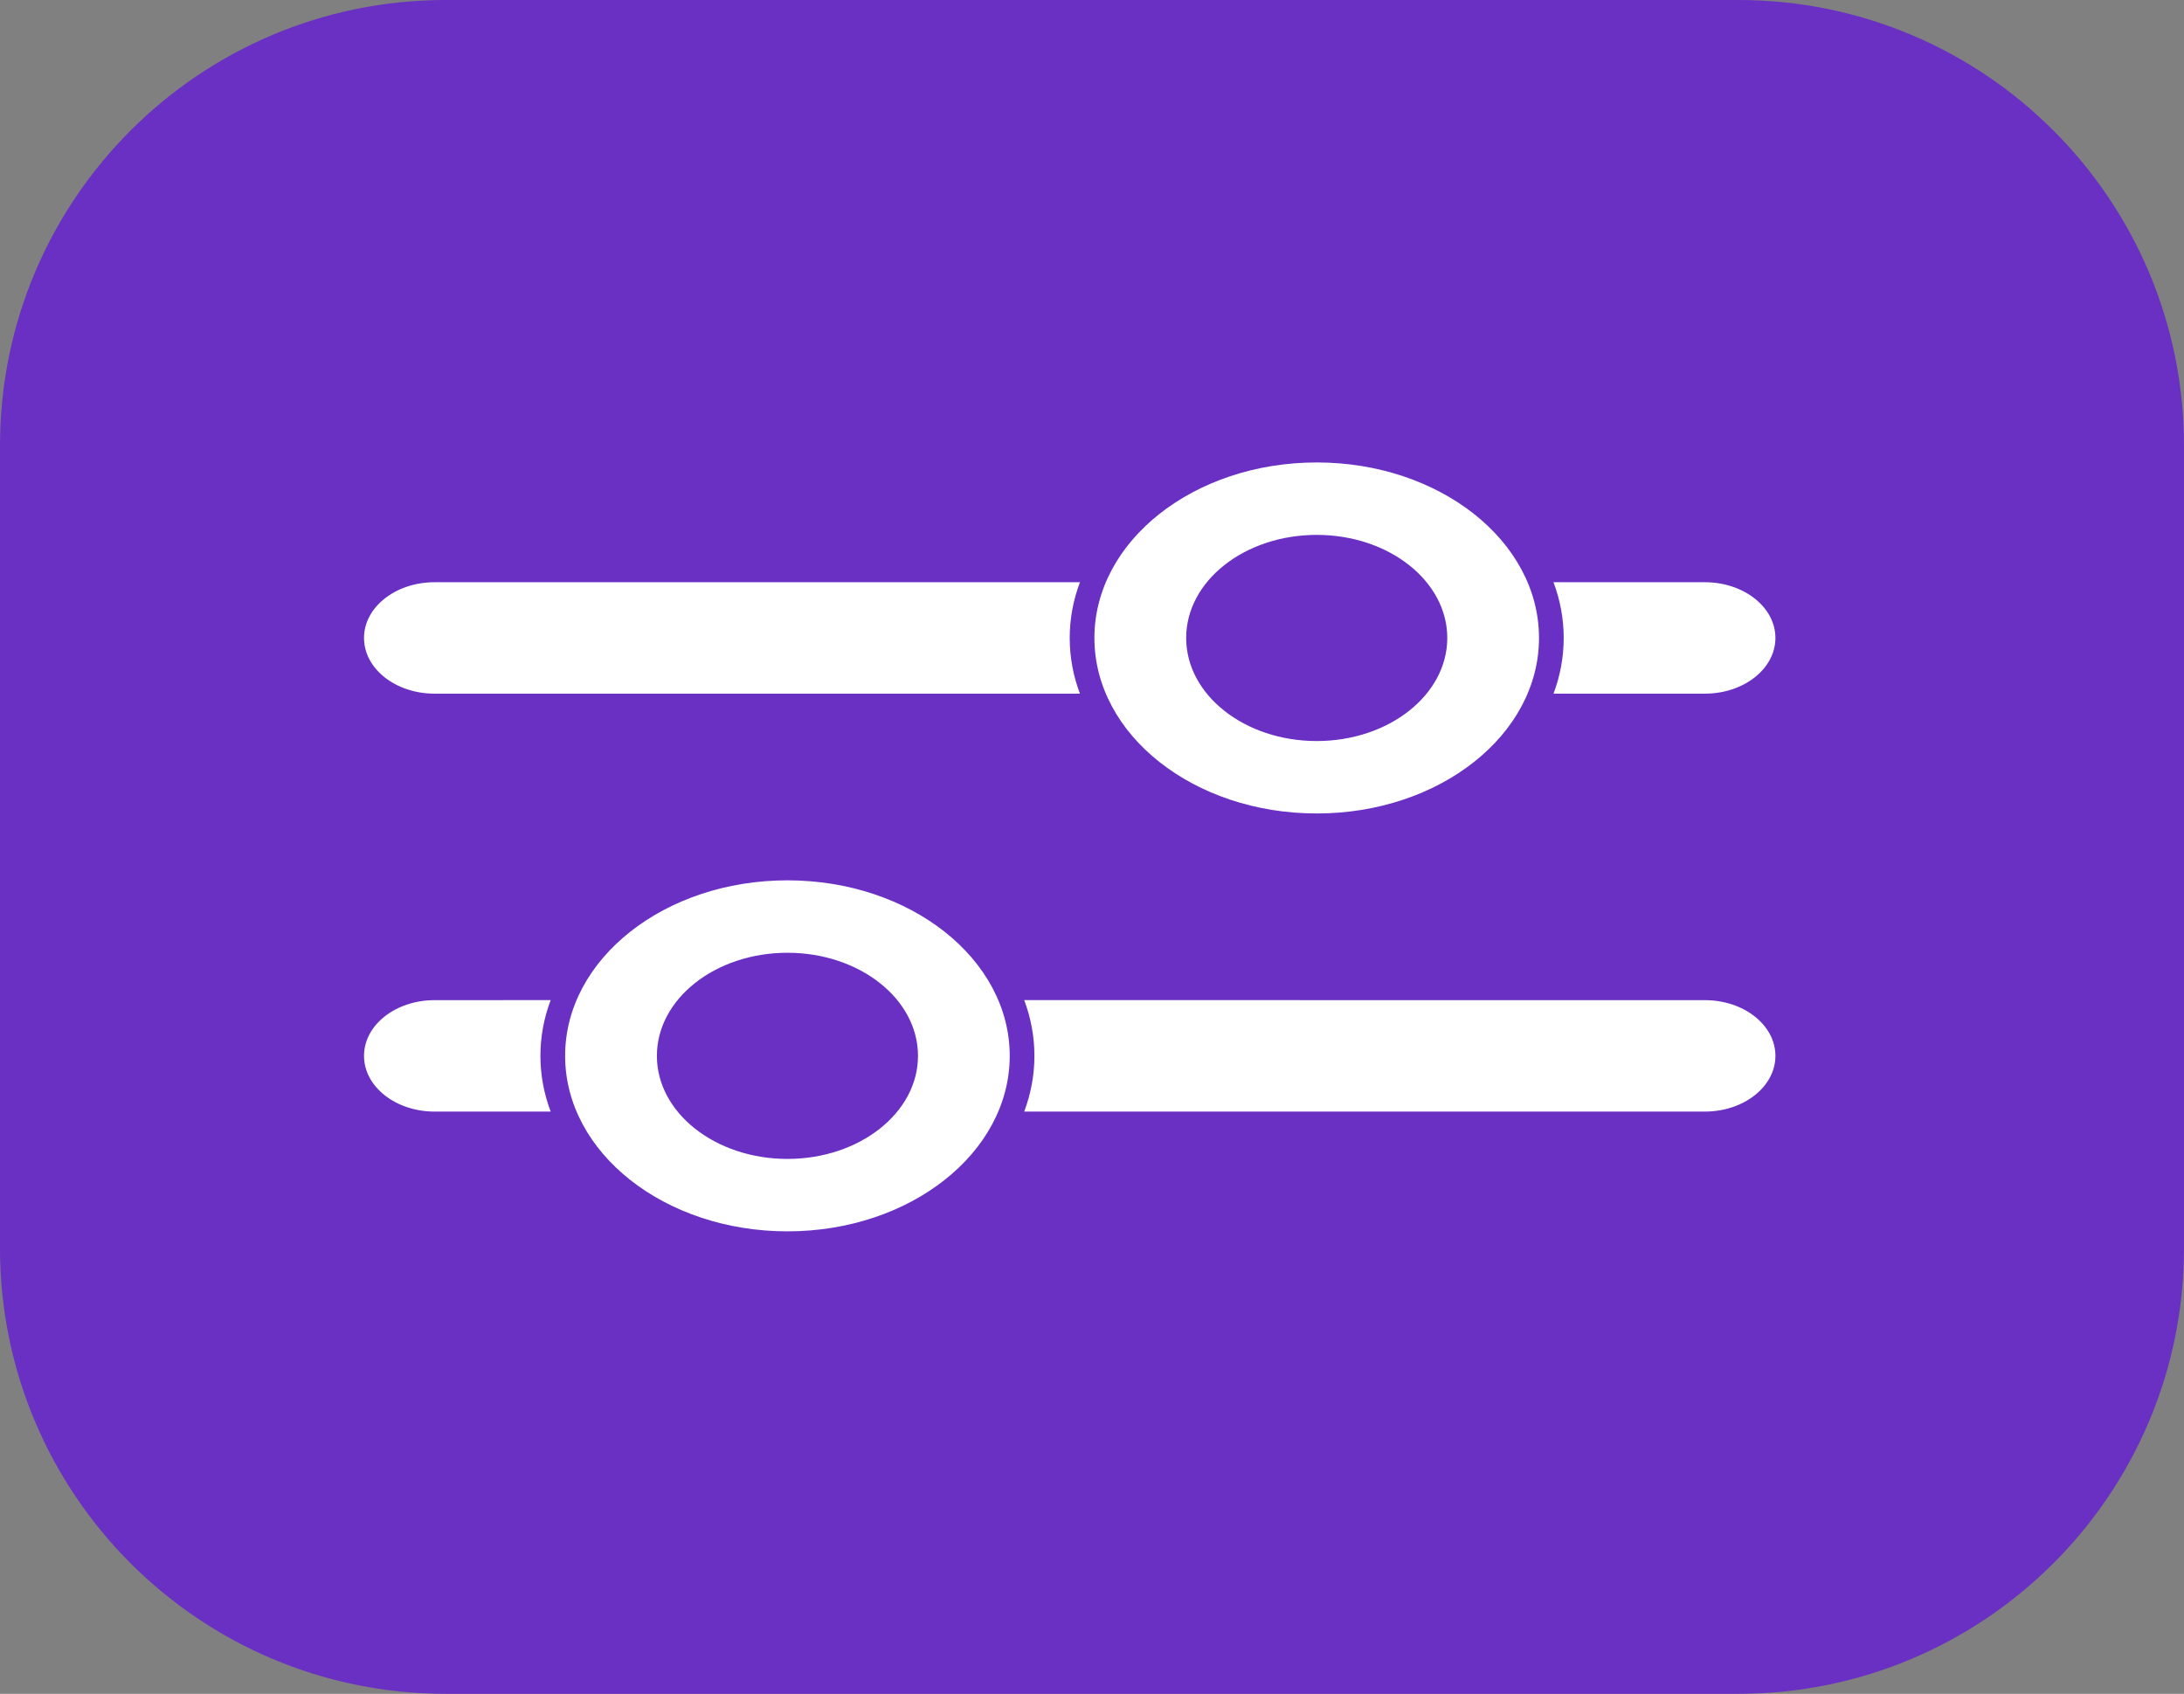 <svg width="49" height="38" viewBox="0 0 49 38" fill="none" xmlns="http://www.w3.org/2000/svg">
<rect x="0" y="0" width="49" height="38" fill="#808080" stroke="none"/>
<path d="M0 10C0 4.477 4.477 0 10 0H39C44.523 0 49 4.477 49 10V28C49 33.523 44.523 38 39 38H10C4.477 38 0 33.523 0 28V10Z" fill="#6930C3"/>
<path fill-rule="evenodd" clip-rule="evenodd" d="M29.542 10.375C32.296 10.375 34.529 12.138 34.529 14.312C34.529 16.487 32.296 18.25 29.542 18.25C26.787 18.25 24.554 16.487 24.554 14.312C24.554 12.138 26.787 10.375 29.542 10.375ZM29.542 12C27.924 12 26.613 13.035 26.613 14.312C26.613 15.59 27.924 16.625 29.542 16.625C31.159 16.625 32.471 15.59 32.471 14.312C32.471 13.035 31.159 12 29.542 12ZM24.23 13.062C24.08 13.458 24 13.878 24 14.312C24 14.747 24.08 15.167 24.23 15.563L9.75 15.562C8.876 15.562 8.167 15.003 8.167 14.312C8.167 13.622 8.876 13.062 9.75 13.062L24.23 13.062ZM34.854 13.062L38.25 13.062C39.124 13.062 39.833 13.622 39.833 14.312C39.833 15.003 39.124 15.562 38.25 15.562L34.854 15.563C35.003 15.167 35.083 14.747 35.083 14.312C35.083 13.878 35.003 13.458 34.854 13.062ZM17.667 19.75C20.421 19.75 22.654 21.513 22.654 23.688C22.654 25.862 20.421 27.625 17.667 27.625C14.912 27.625 12.679 25.862 12.679 23.688C12.679 21.513 14.912 19.75 17.667 19.75ZM17.667 21.375C16.049 21.375 14.738 22.41 14.738 23.688C14.738 24.965 16.049 26 17.667 26C19.284 26 20.596 24.965 20.596 23.688C20.596 22.41 19.284 21.375 17.667 21.375ZM12.355 22.437C12.205 22.833 12.125 23.253 12.125 23.688C12.125 24.122 12.205 24.542 12.355 24.938L9.75 24.938C8.876 24.938 8.167 24.378 8.167 23.688C8.167 22.997 8.876 22.438 9.75 22.438L12.355 22.437ZM22.979 22.437L38.25 22.438C39.124 22.438 39.833 22.997 39.833 23.688C39.833 24.378 39.124 24.938 38.25 24.938L22.979 24.938C23.128 24.542 23.208 24.122 23.208 23.688C23.208 23.253 23.128 22.833 22.979 22.437Z" fill="white"/>
</svg>
